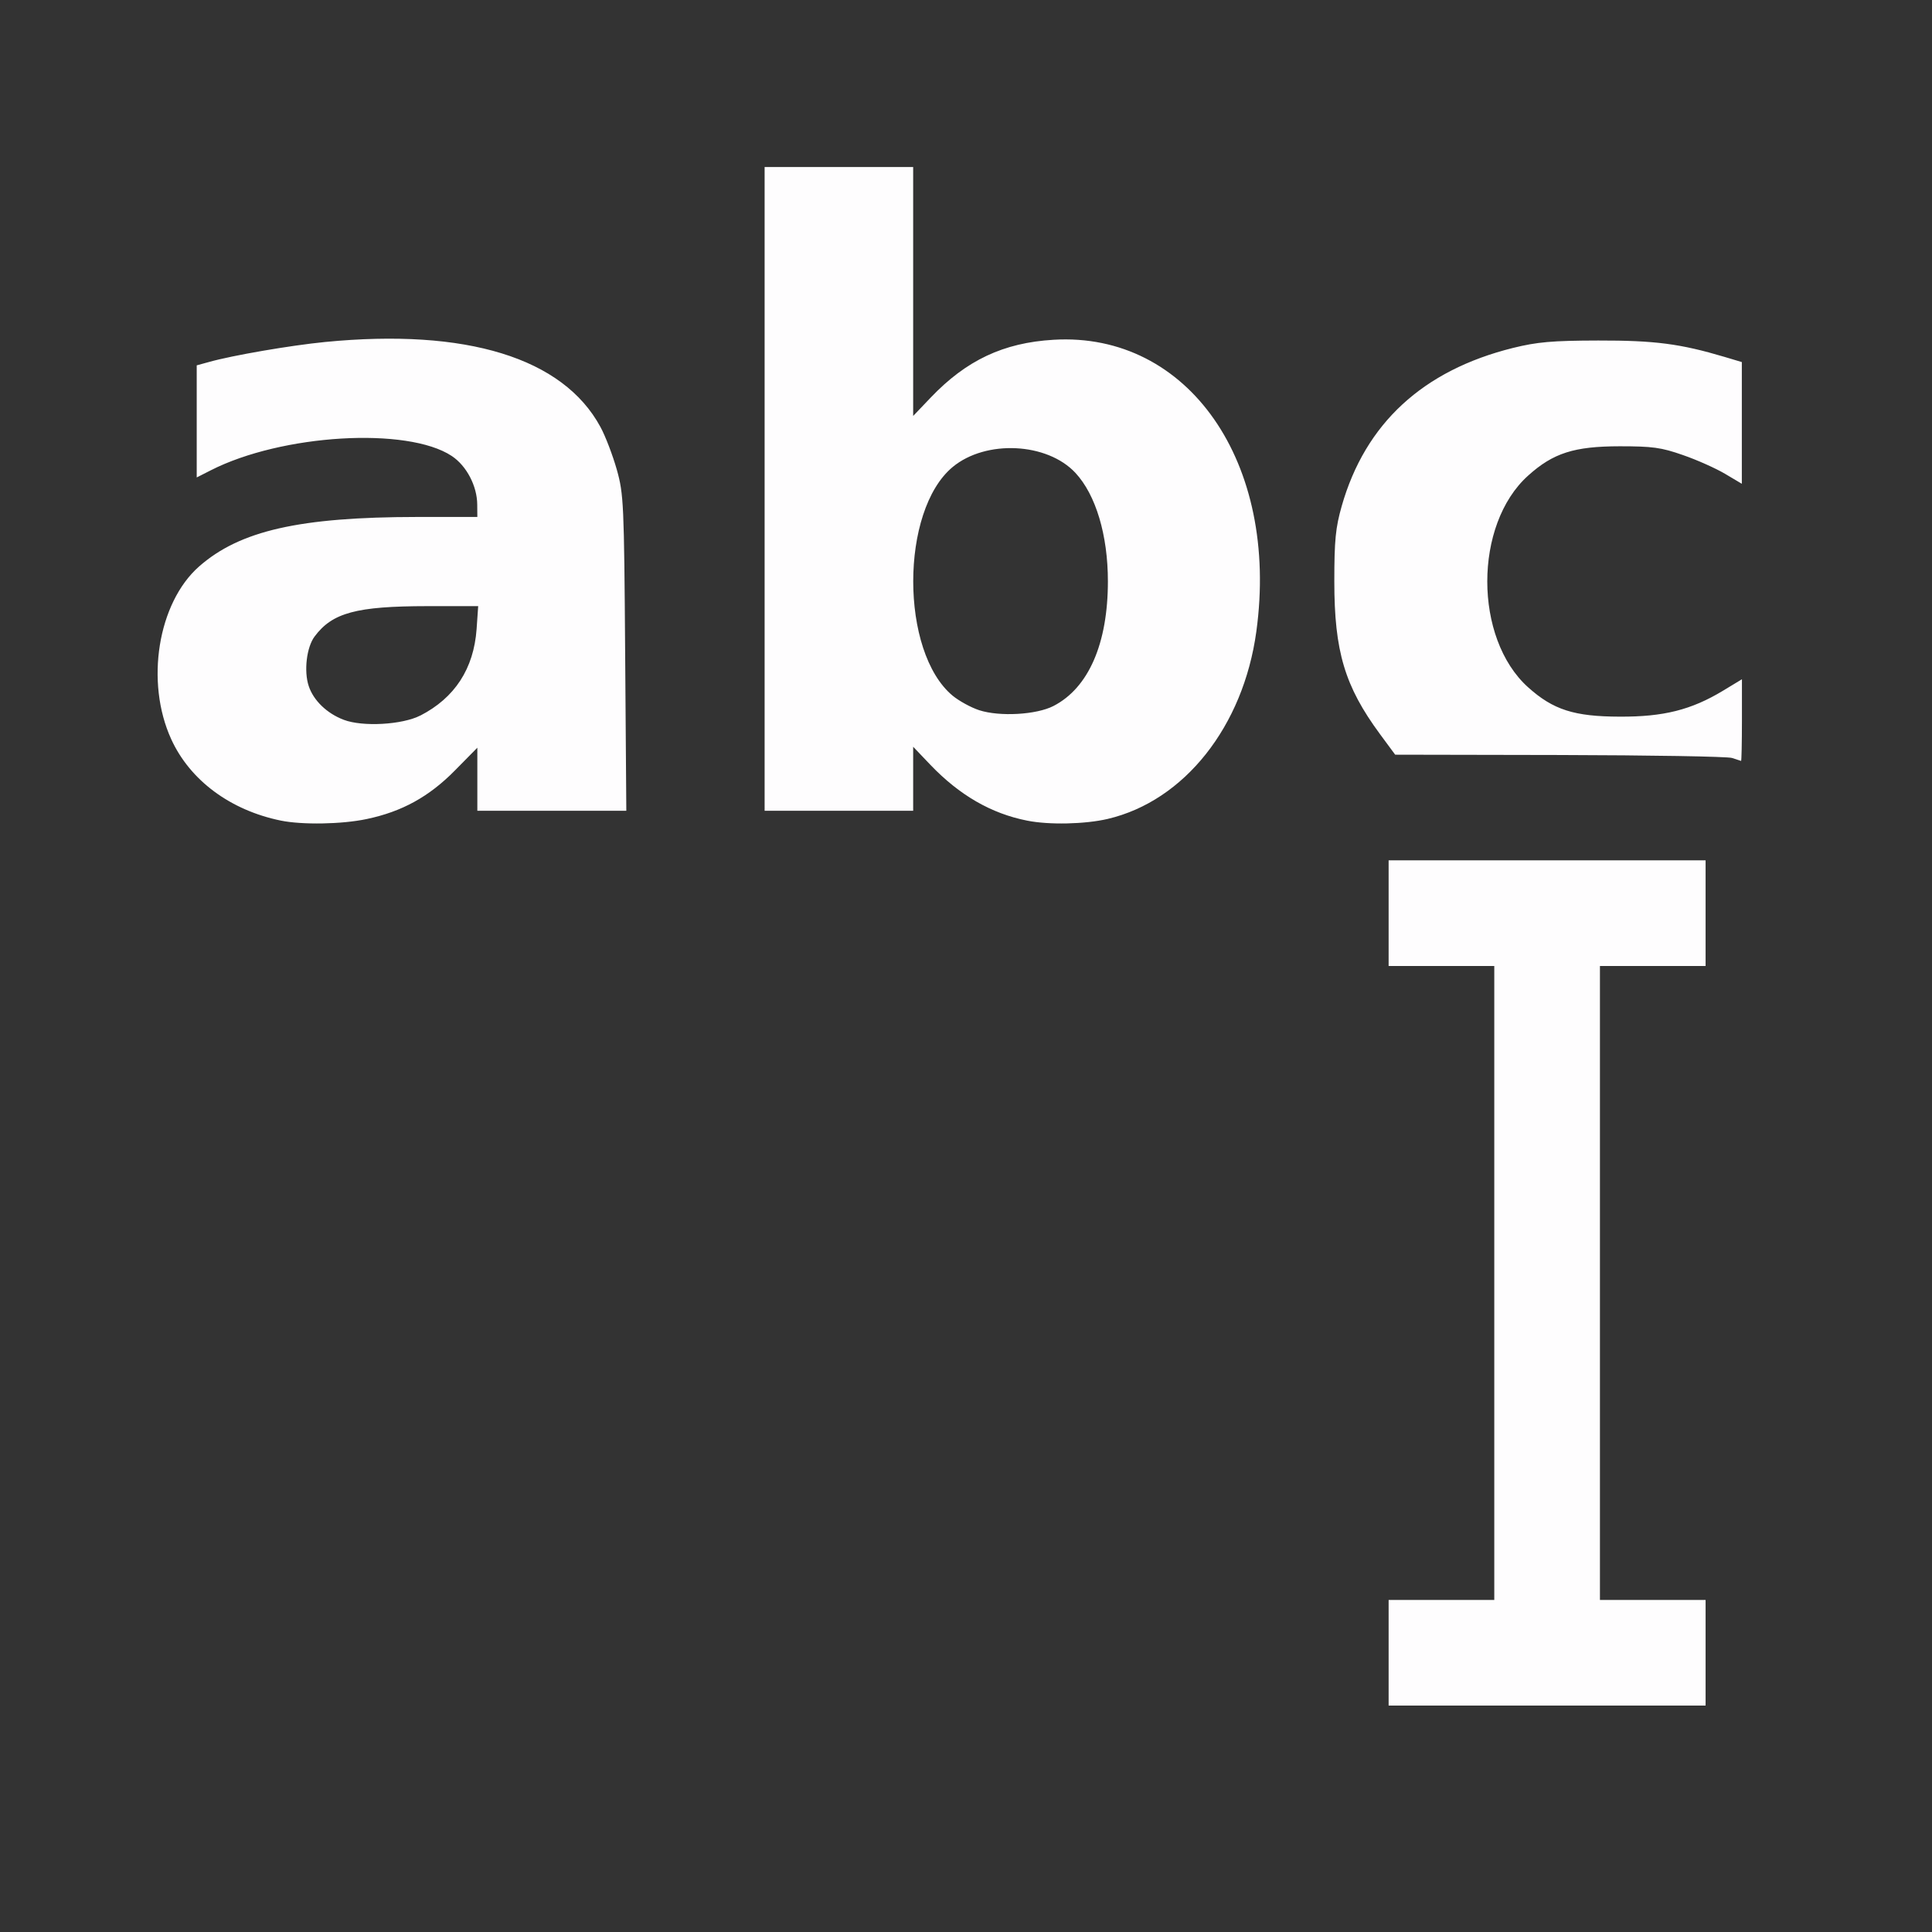 <?xml version="1.0" encoding="UTF-8" standalone="no"?>
<!-- Created with Inkscape (http://www.inkscape.org/) -->

<svg
   version="1.1"
   id="svg2"
   width="1600"
   height="1600"
   viewBox="0 0 1600 1600"
   sodipodi:docname="caret_next_word.svg"
   inkscape:version="1.2.2 (732a01da63, 2022-12-09)"
   xmlns:inkscape="http://www.inkscape.org/namespaces/inkscape"
   xmlns:sodipodi="http://sodipodi.sourceforge.net/DTD/sodipodi-0.dtd"
   xmlns="http://www.w3.org/2000/svg"
   xmlns:svg="http://www.w3.org/2000/svg"
   xmlns:rdf="http://www.w3.org/1999/02/22-rdf-syntax-ns#"
   xmlns:cc="http://creativecommons.org/ns#"
   xmlns:dc="http://purl.org/dc/elements/1.1/">
  <rect x="0" y="0" width="1600" height="1600" fill="#333333" stroke="none"/>
  <defs
     id="defs6" />
  <sodipodi:namedview
     pagecolor="#808080"
     bordercolor="#666666"
     borderopacity="1"
     objecttolerance="10"
     gridtolerance="10"
     guidetolerance="10"
     inkscape:pageopacity="0"
     inkscape:pageshadow="2"
     inkscape:window-width="1993"
     inkscape:window-height="1009"
     id="namedview4"
     showgrid="false"
     inkscape:zoom="0.5"
     inkscape:cx="173"
     inkscape:cy="118"
     inkscape:window-x="-8"
     inkscape:window-y="-8"
     inkscape:window-maximized="1"
     inkscape:current-layer="CARET_NEXT_WORD"
     inkscape:showpageshadow="0"
     inkscape:pagecheckerboard="true"
     inkscape:deskcolor="#d1d1d1" />
  <g
     id="CARET_NEXT_WORD"
     transform="matrix(87.5,0,0,87.5,100,100)"
     style="stroke-width:0.011">
    <path
       style="fill:none;stroke-width:0"
       d="M 0,8 V 0 h 8 8 v 8 8 H 8 0 Z m 15,6.5 V 14 H 14.5 14 V 11 8 H 14.5 15 V 7.5 7 H 13.5 12 V 7.5 8 h 0.5 0.5 v 3 3 H 12.5 12 V 14.5 15 H 13.5 15 Z M 2.328,6.609 C 2.662,6.539 2.919,6.397 3.163,6.149 L 3.375,5.934 V 6.233 6.531 H 4.08 4.785 L 4.774,5.039 C 4.763,3.62 4.759,3.535 4.694,3.302 4.49,2.567 4.014,2.211 3.081,2.094 2.485,2.019 1.472,2.104 0.836,2.283 L 0.719,2.315 V 2.846 3.376 L 0.851,3.309 C 1.523,2.966 2.713,2.895 3.133,3.173 3.273,3.266 3.373,3.457 3.374,3.633 L 3.375,3.75 2.805,3.75 c -1.111,5e-4 -1.677,0.129 -2.064,0.469 -0.293,0.258 -0.445,0.754 -0.377,1.229 0.089,0.616 0.508,1.043 1.151,1.175 0.203,0.042 0.578,0.035 0.812,-0.015 z M 2.11,5.671 C 1.696,5.513 1.622,5.004 1.975,4.741 2.112,4.638 2.388,4.595 2.903,4.594 L 3.383,4.594 3.368,4.811 C 3.341,5.186 3.162,5.462 2.835,5.63 c -0.171,0.088 -0.546,0.109 -0.725,0.041 z m 7.231,0.937 C 10.066,6.437 10.624,5.733 10.748,4.834 10.874,3.913 10.638,3.065 10.111,2.547 9.755,2.197 9.338,2.042 8.828,2.073 8.354,2.101 8.003,2.267 7.666,2.62 L 7.5,2.794 V 1.616 0.438 H 6.797 6.094 V 3.484 6.531 H 6.797 7.5 V 6.228 5.925 l 0.164,0.172 c 0.457,0.478 1.051,0.659 1.677,0.512 z M 8.125,5.579 C 8.048,5.554 7.935,5.492 7.874,5.442 c -0.498,-0.413 -0.498,-1.752 0,-2.165 0.314,-0.26 0.894,-0.232 1.162,0.056 0.193,0.208 0.307,0.589 0.307,1.026 0,0.589 -0.183,1.008 -0.515,1.18 C 8.667,5.622 8.32,5.642 8.125,5.579 Z m 7.219,0.095 V 5.286 l -0.18,0.108 c -0.3,0.181 -0.561,0.246 -0.977,0.245 -0.431,-0.002 -0.63,-0.066 -0.867,-0.278 -0.515,-0.463 -0.515,-1.54 0,-2.003 0.237,-0.213 0.436,-0.277 0.867,-0.278 0.31,-3.331e-4 0.392,0.011 0.598,0.083 0.131,0.046 0.31,0.126 0.398,0.178 l 0.16,0.095 V 2.86 2.284 l -0.164,-0.049 c -0.42,-0.125 -0.661,-0.156 -1.195,-0.155 -0.438,0.001 -0.579,0.013 -0.806,0.07 -0.854,0.212 -1.399,0.715 -1.622,1.497 -0.058,0.203 -0.07,0.322 -0.07,0.713 0,0.663 0.099,0.993 0.432,1.445 L 12.062,6 13.617,6.003 c 1.301,0.003 1.61,0.013 1.719,0.056 0.004,0.002 0.008,-0.172 0.008,-0.385 z"
       id="path821"
       inkscape:connector-curvature="0" />
    <path
       style="fill:#fefdfe;stroke-width:0"
       d="M 12,14.5 V 14 H 12.5 13 V 11 8 H 12.5 12 V 7.5 7 H 13.5 15 V 7.5 8 H 14.5 14 v 3 3 H 14.5 15 V 14.5 15 H 13.5 12 Z M 1.516,6.624 C 1.037,6.526 0.656,6.243 0.478,5.854 0.23,5.313 0.351,4.563 0.741,4.219 1.127,3.879 1.694,3.751 2.805,3.75 L 3.375,3.75 3.374,3.633 C 3.373,3.457 3.273,3.266 3.133,3.173 2.713,2.895 1.523,2.966 0.851,3.309 L 0.719,3.376 V 2.846 2.315 L 0.836,2.283 C 1.055,2.221 1.608,2.126 1.933,2.094 3.272,1.963 4.186,2.244 4.54,2.898 c 0.048,0.088 0.117,0.27 0.155,0.404 0.065,0.232 0.069,0.318 0.079,1.737 L 4.785,6.531 H 4.08 3.375 V 6.233 5.934 L 3.163,6.149 C 2.919,6.397 2.662,6.539 2.328,6.609 2.093,6.659 1.718,6.665 1.516,6.624 Z M 2.835,5.63 C 3.162,5.462 3.341,5.186 3.368,4.811 L 3.383,4.594 2.903,4.594 c -0.673,6.844e-4 -0.9,0.062 -1.068,0.287 -0.076,0.101 -0.103,0.328 -0.056,0.469 0.045,0.137 0.173,0.26 0.332,0.32 0.179,0.068 0.554,0.047 0.725,-0.041 z M 8.578,6.624 C 8.238,6.557 7.938,6.383 7.664,6.097 L 7.5,5.925 V 6.228 6.531 H 6.797 6.094 V 3.484 0.438 H 6.797 7.5 V 1.616 2.794 L 7.666,2.62 C 8.003,2.267 8.354,2.101 8.828,2.073 c 1.276,-0.077 2.139,1.164 1.92,2.761 -0.123,0.899 -0.682,1.604 -1.407,1.774 -0.213,0.05 -0.556,0.058 -0.763,0.016 z m 0.25,-1.085 C 9.16,5.368 9.343,4.948 9.343,4.359 9.343,3.922 9.229,3.541 9.036,3.333 8.768,3.045 8.188,3.017 7.874,3.277 c -0.498,0.413 -0.498,1.752 0,2.165 0.061,0.05 0.174,0.112 0.251,0.137 0.195,0.063 0.542,0.043 0.703,-0.04 z M 15.25,6.031 C 15.207,6.017 14.472,6.005 13.617,6.003 L 12.062,6 11.918,5.805 c -0.333,-0.452 -0.432,-0.782 -0.432,-1.445 0,-0.391 0.012,-0.509 0.07,-0.713 0.223,-0.782 0.768,-1.285 1.622,-1.497 0.227,-0.056 0.368,-0.069 0.806,-0.07 0.534,-0.001 0.775,0.03 1.195,0.155 l 0.164,0.049 V 2.86 3.436 L 15.183,3.341 C 15.095,3.289 14.916,3.209 14.785,3.164 c -0.205,-0.072 -0.288,-0.083 -0.598,-0.083 -0.431,4.635e-4 -0.63,0.064 -0.867,0.278 -0.515,0.463 -0.515,1.54 0,2.003 0.237,0.213 0.436,0.277 0.867,0.278 0.415,0.002 0.677,-0.064 0.977,-0.245 L 15.344,5.286 V 5.674 c 0,0.214 -0.004,0.387 -0.008,0.385 -0.004,-0.002 -0.043,-0.014 -0.086,-0.028 z"
       id="path819"
       inkscape:connector-curvature="0" />
  </g>
</svg>
